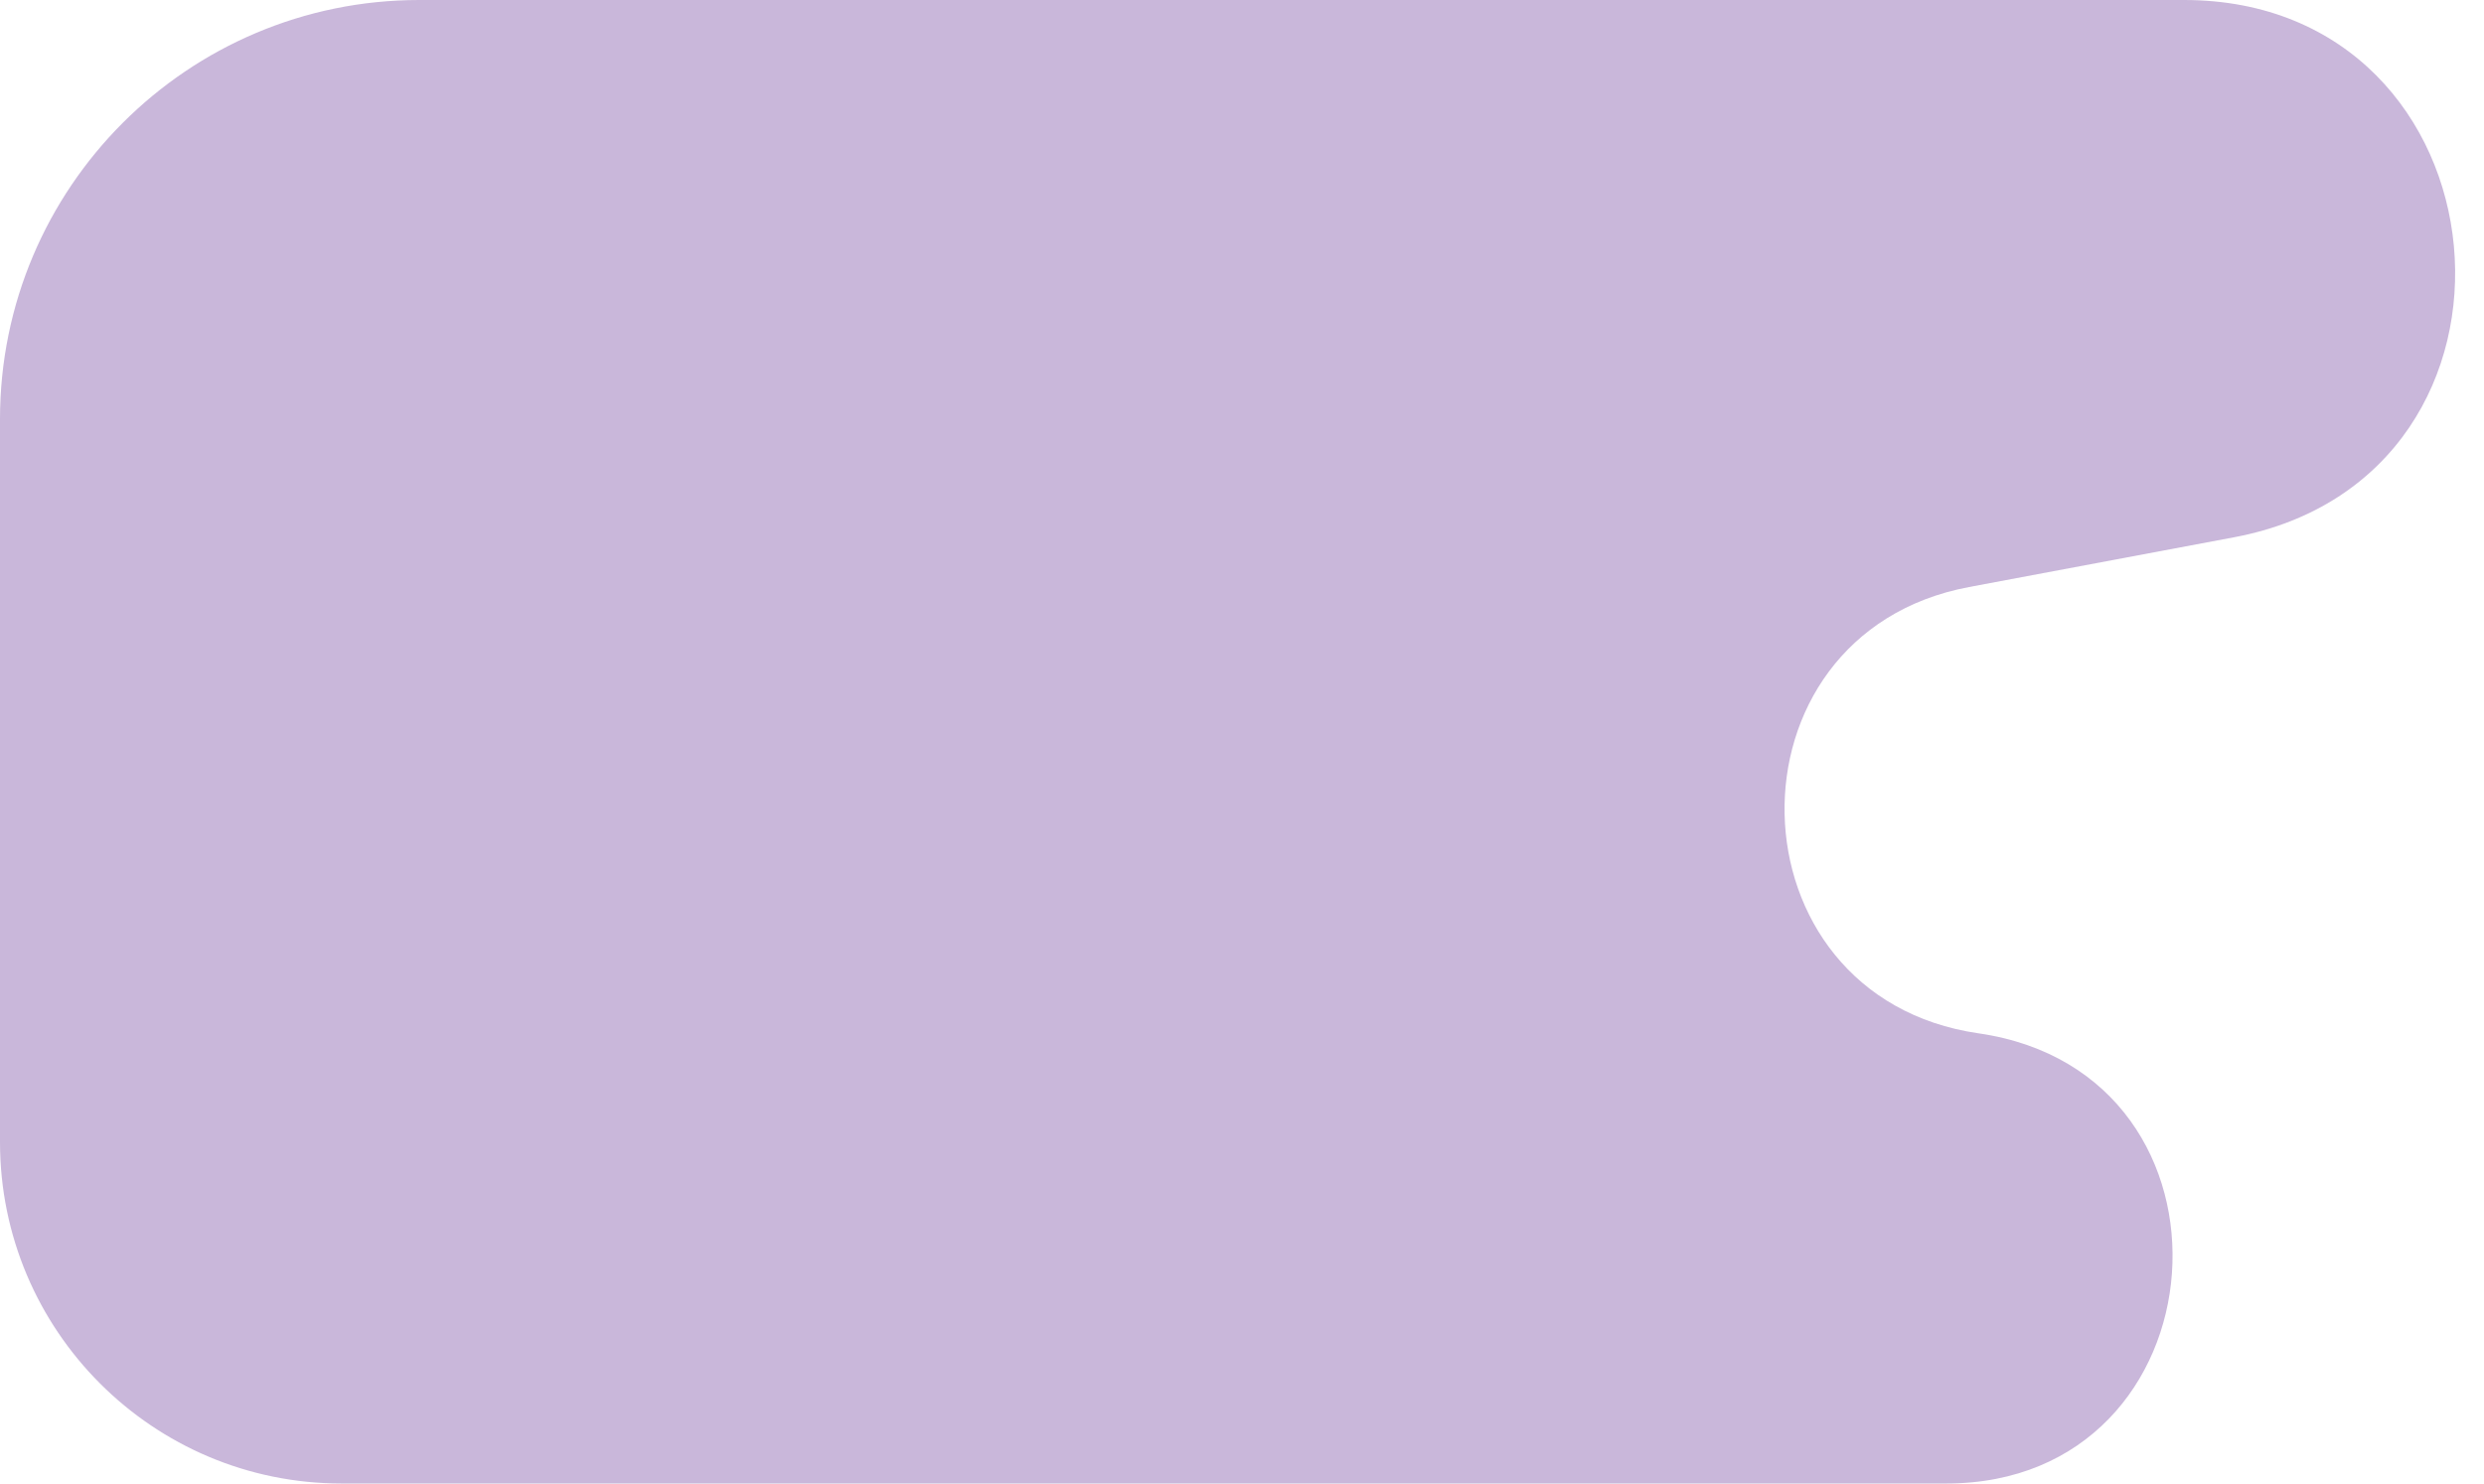 <svg width="77" height="46" viewBox="0 0 77 46" fill="none" xmlns="http://www.w3.org/2000/svg">
<path id="Rectangle 609" d="M-0 13C-0 5.82 5.82 0 12.999 0H67.7C77.909 0 79.284 14.777 69.25 16.66L61.04 18.202C53.246 19.665 53.483 30.907 61.331 32.041C69.948 33.285 69.035 46 60.329 46H10.588C4.74 46 -0 41.259 -0 35.411V13Z" fill="#C9B7DA"/>
</svg>
